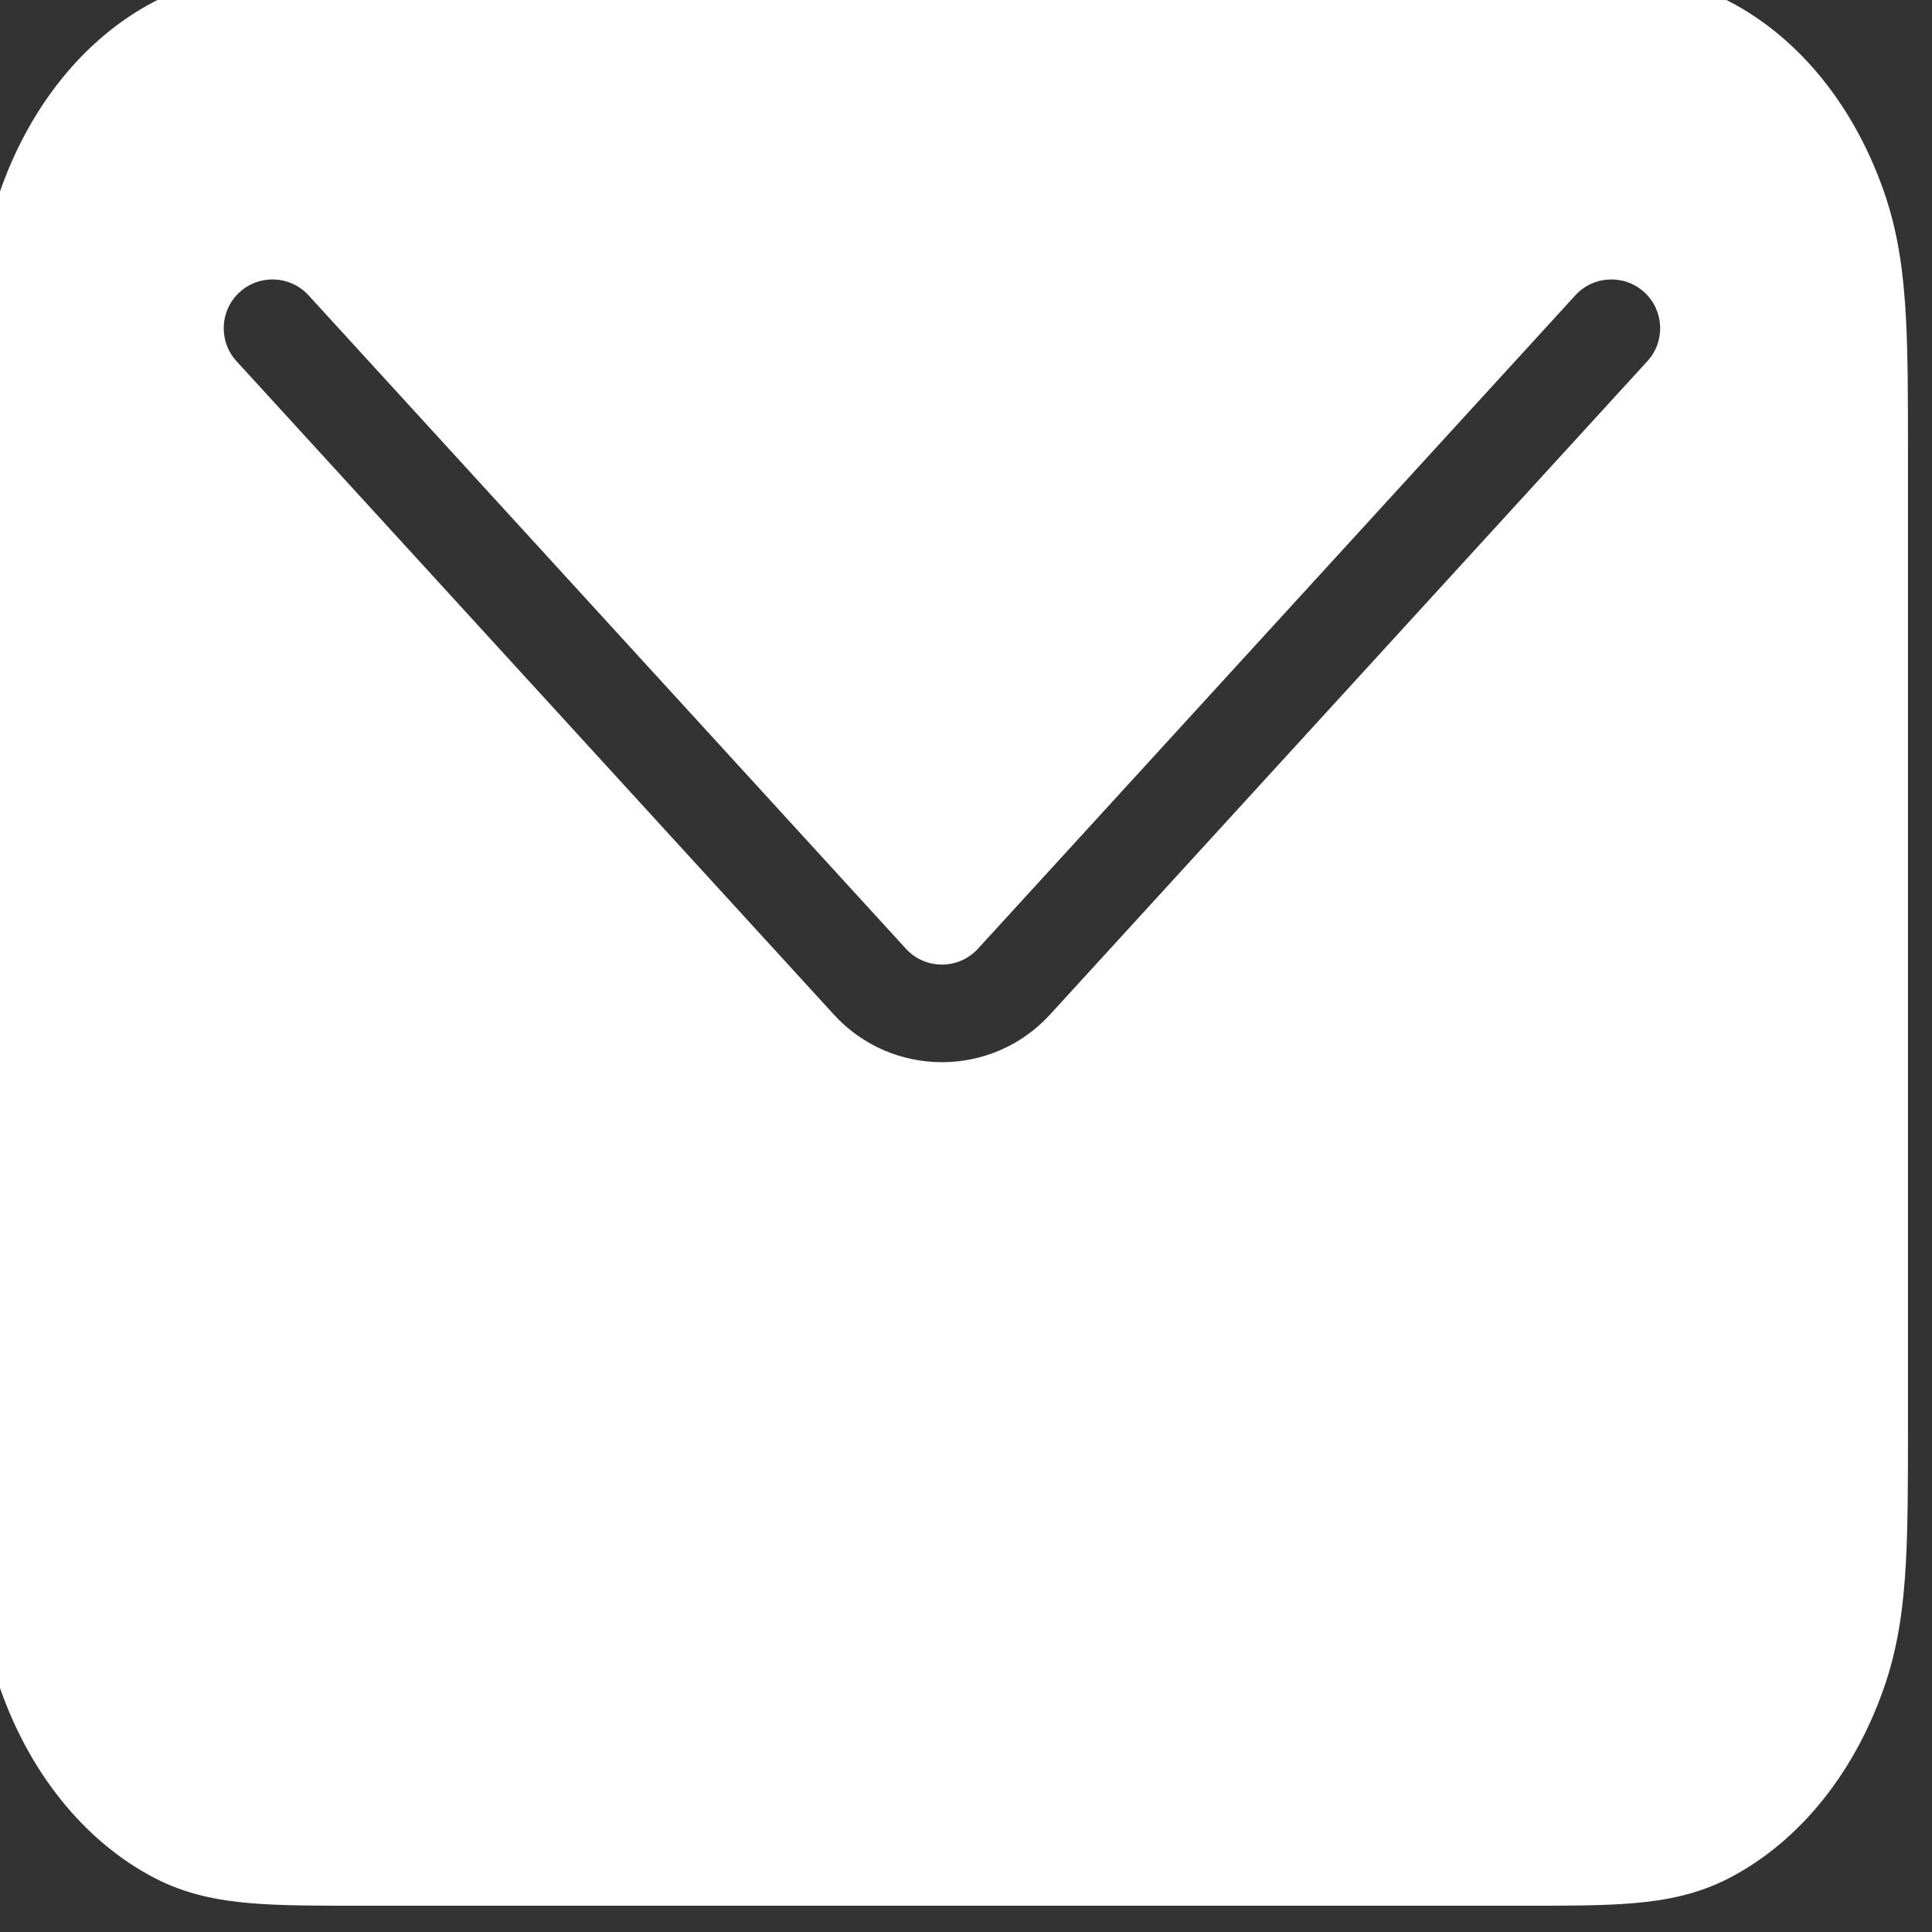 <svg width="32" height="32" viewBox="0 0 32 32" fill="none" xmlns="http://www.w3.org/2000/svg" xmlns:xlink="http://www.w3.org/1999/xlink">
<rect x="0" y="0" width="32" height="32" fill="#333333" stroke="none"/>
<path d="M5.95,-0.435L25.253,-0.435C25.955,-0.435 26.56,-0.435 27.061,-0.392C27.589,-0.347 28.117,-0.248 28.638,0.022C29.815,0.631 30.749,1.799 31.236,3.269C31.452,3.921 31.531,4.581 31.567,5.24C31.602,5.867 31.602,6.624 31.602,7.501L31.602,23.629C31.602,24.506 31.602,25.263 31.567,25.89C31.531,26.549 31.452,27.209 31.236,27.861C30.749,29.331 29.815,30.499 28.638,31.108C28.117,31.378 27.589,31.477 27.061,31.522C26.56,31.565 25.955,31.565 25.253,31.565L5.95,31.565C5.249,31.565 4.643,31.565 4.142,31.522C3.614,31.477 3.086,31.378 2.565,31.108C1.389,30.499 0.454,29.331 -0.033,27.861C-0.249,27.209 -0.328,26.549 -0.364,25.89C-0.398,25.263 -0.398,24.506 -0.398,23.629L-0.398,7.501C-0.398,6.624 -0.398,5.867 -0.364,5.24C-0.328,4.581 -0.249,3.921 -0.033,3.269C0.454,1.799 1.389,0.631 2.565,0.022C3.086,-0.248 3.614,-0.347 4.142,-0.392C4.643,-0.435 5.249,-0.435 5.95,-0.435ZM3.968,4.84C4.297,4.539 4.809,4.562 5.11,4.891L15.005,15.714C15.325,16.064 15.877,16.064 16.198,15.714L26.093,4.891C26.394,4.562 26.905,4.539 27.235,4.84C27.564,5.141 27.587,5.653 27.286,5.982L17.391,16.805C16.43,17.856 14.773,17.856 13.812,16.805L3.917,5.982C3.616,5.653 3.639,5.141 3.968,4.84Z" clip-rule="evenodd" fill-rule="evenodd" fill="#FFFFFF"/>
</svg>
